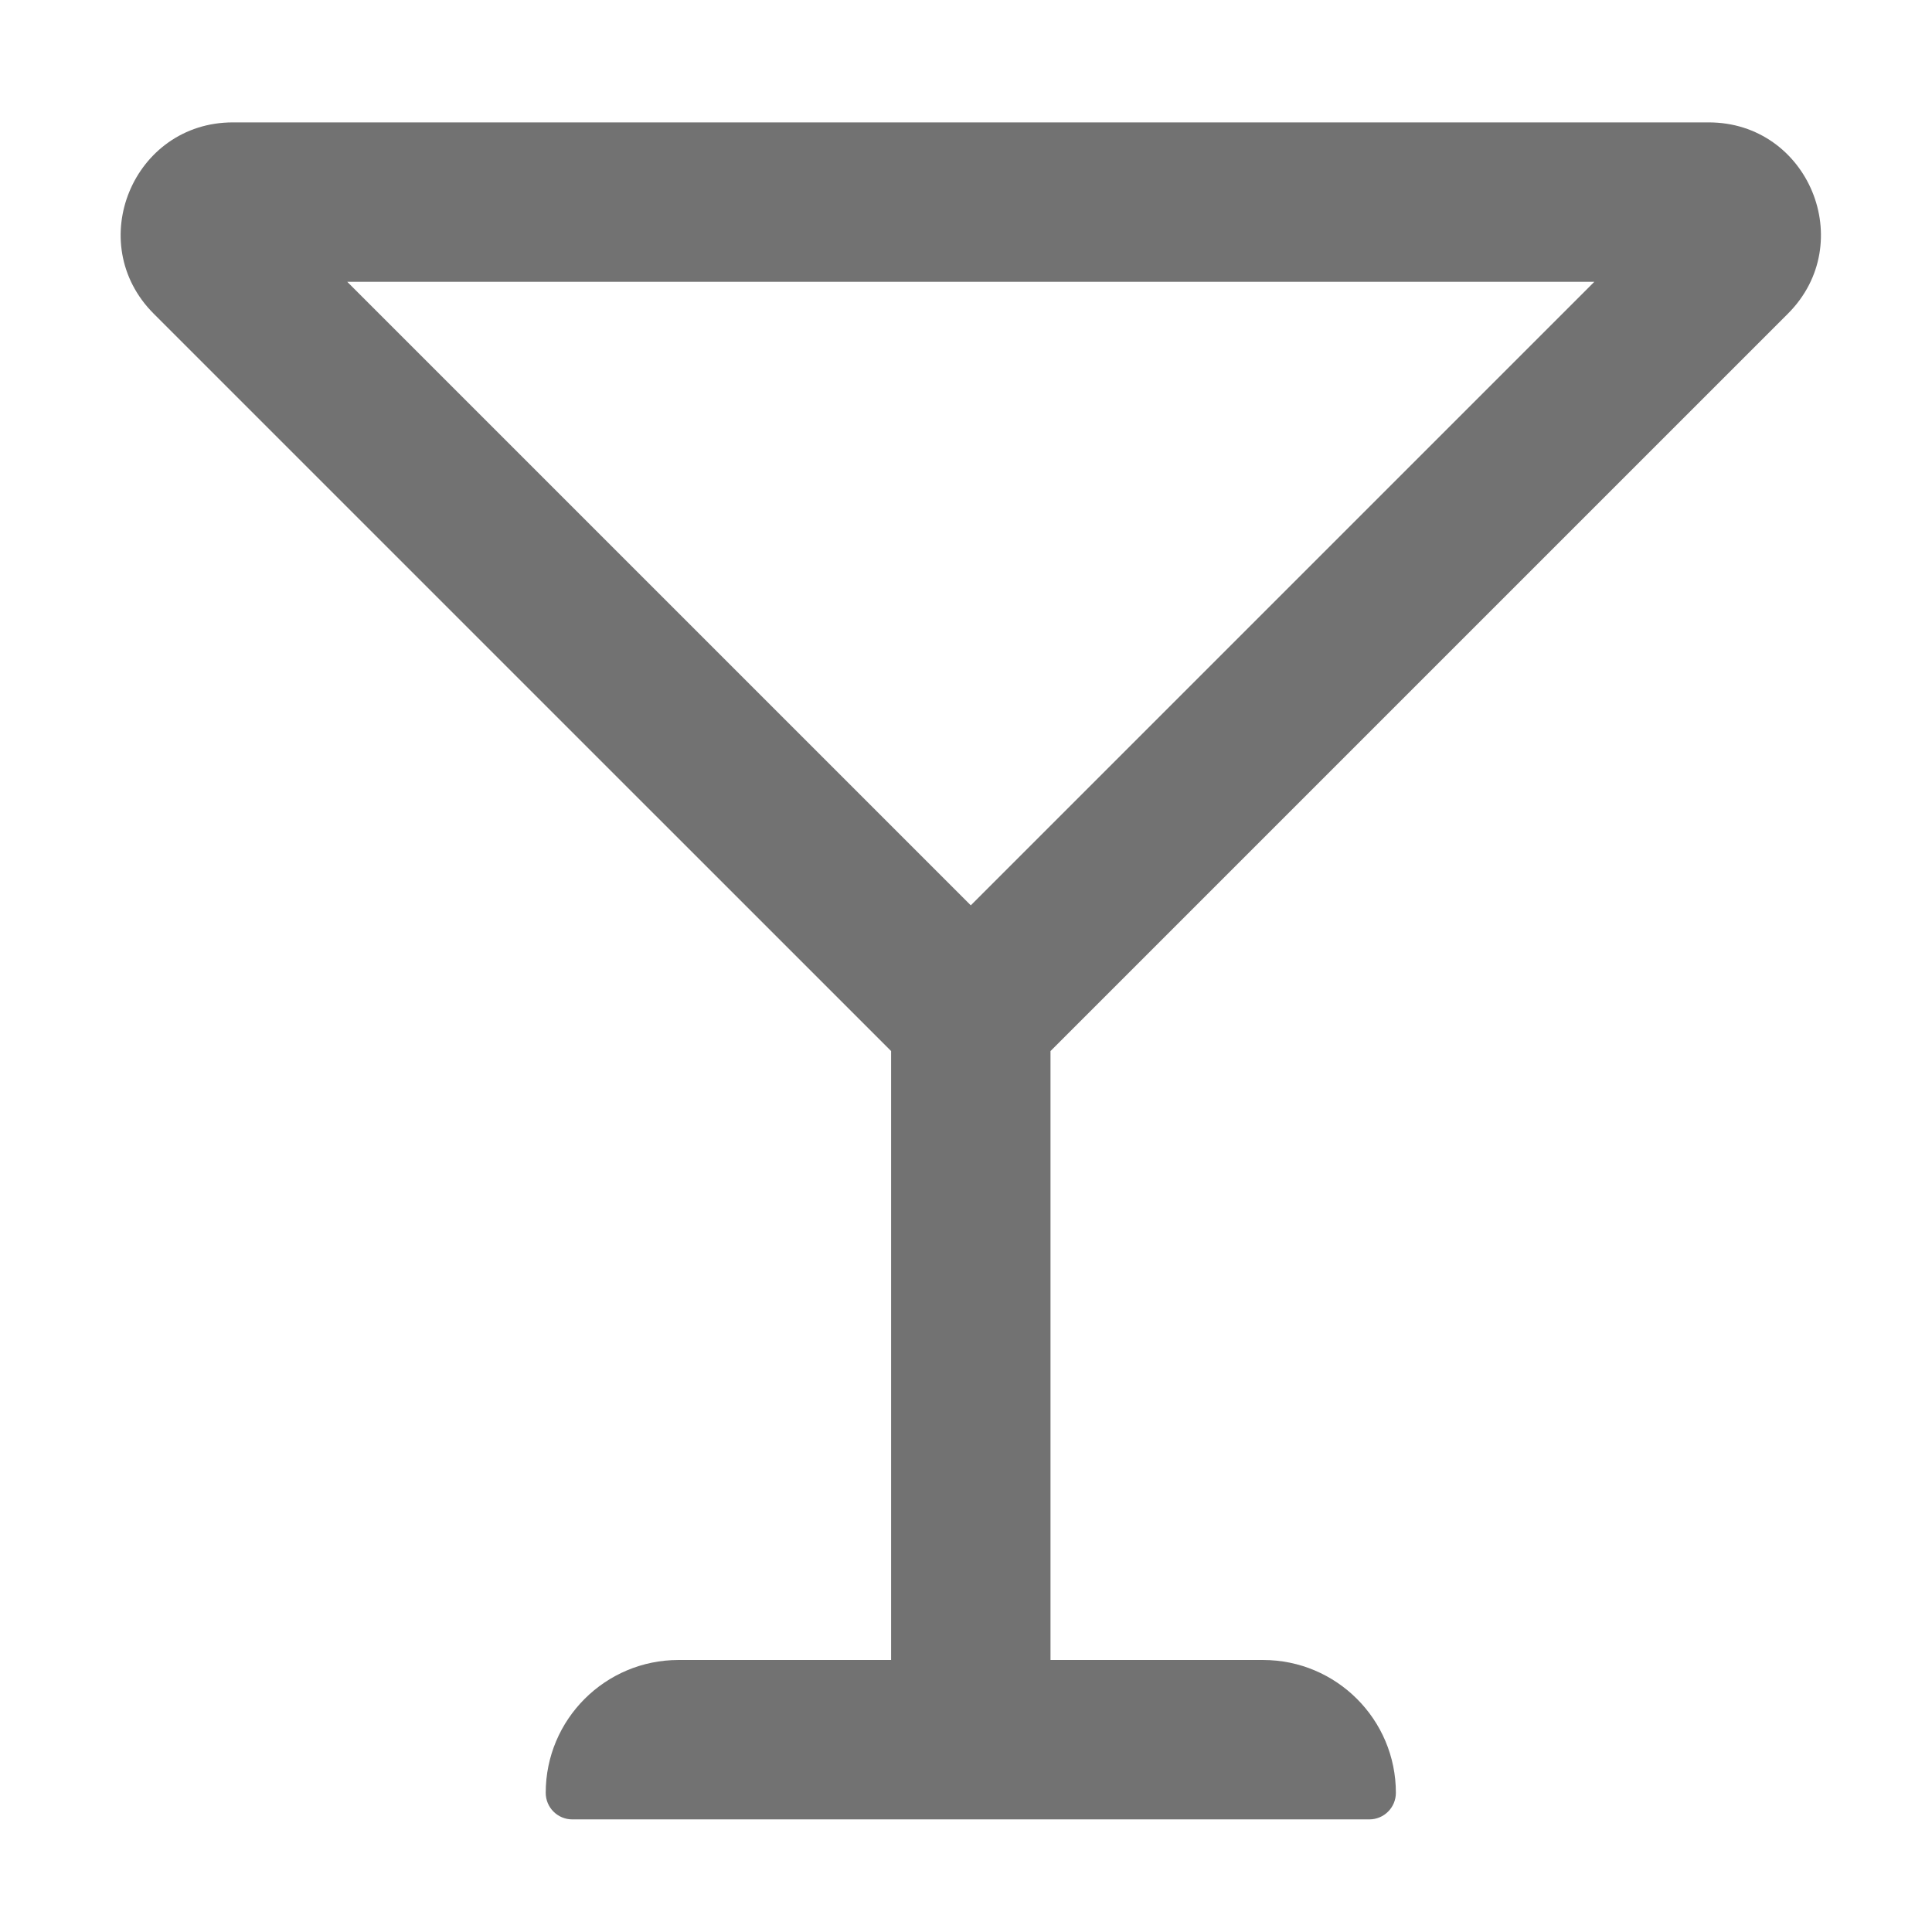 ﻿<?xml version='1.0' encoding='UTF-8'?>
<svg viewBox="-1.998 -2.027 31.997 32" xmlns="http://www.w3.org/2000/svg">
  <g transform="matrix(0.055, 0, 0, 0.055, 0, 0)">
    <path d="M502.05, 57.6C523.3, 36.34 508.25, 0 478.2, 0L33.8, 0C3.75, 0 -11.3, 36.34 9.95, 57.6L232, 279.64L232, 463L168, 463C145.91, 463 128, 480.91 128, 503C128, 507.42 131.58, 511 136, 511L376, 511C380.42, 511 384, 507.42 384, 503C384, 480.91 366.09, 463 344, 463L280, 463L280, 279.64L502.05, 57.6zM256, 235.76L68.23, 48L443.76, 48L256, 235.76z" fill="#727272" fill-opacity="1" class="Black" />
  </g>
</svg>